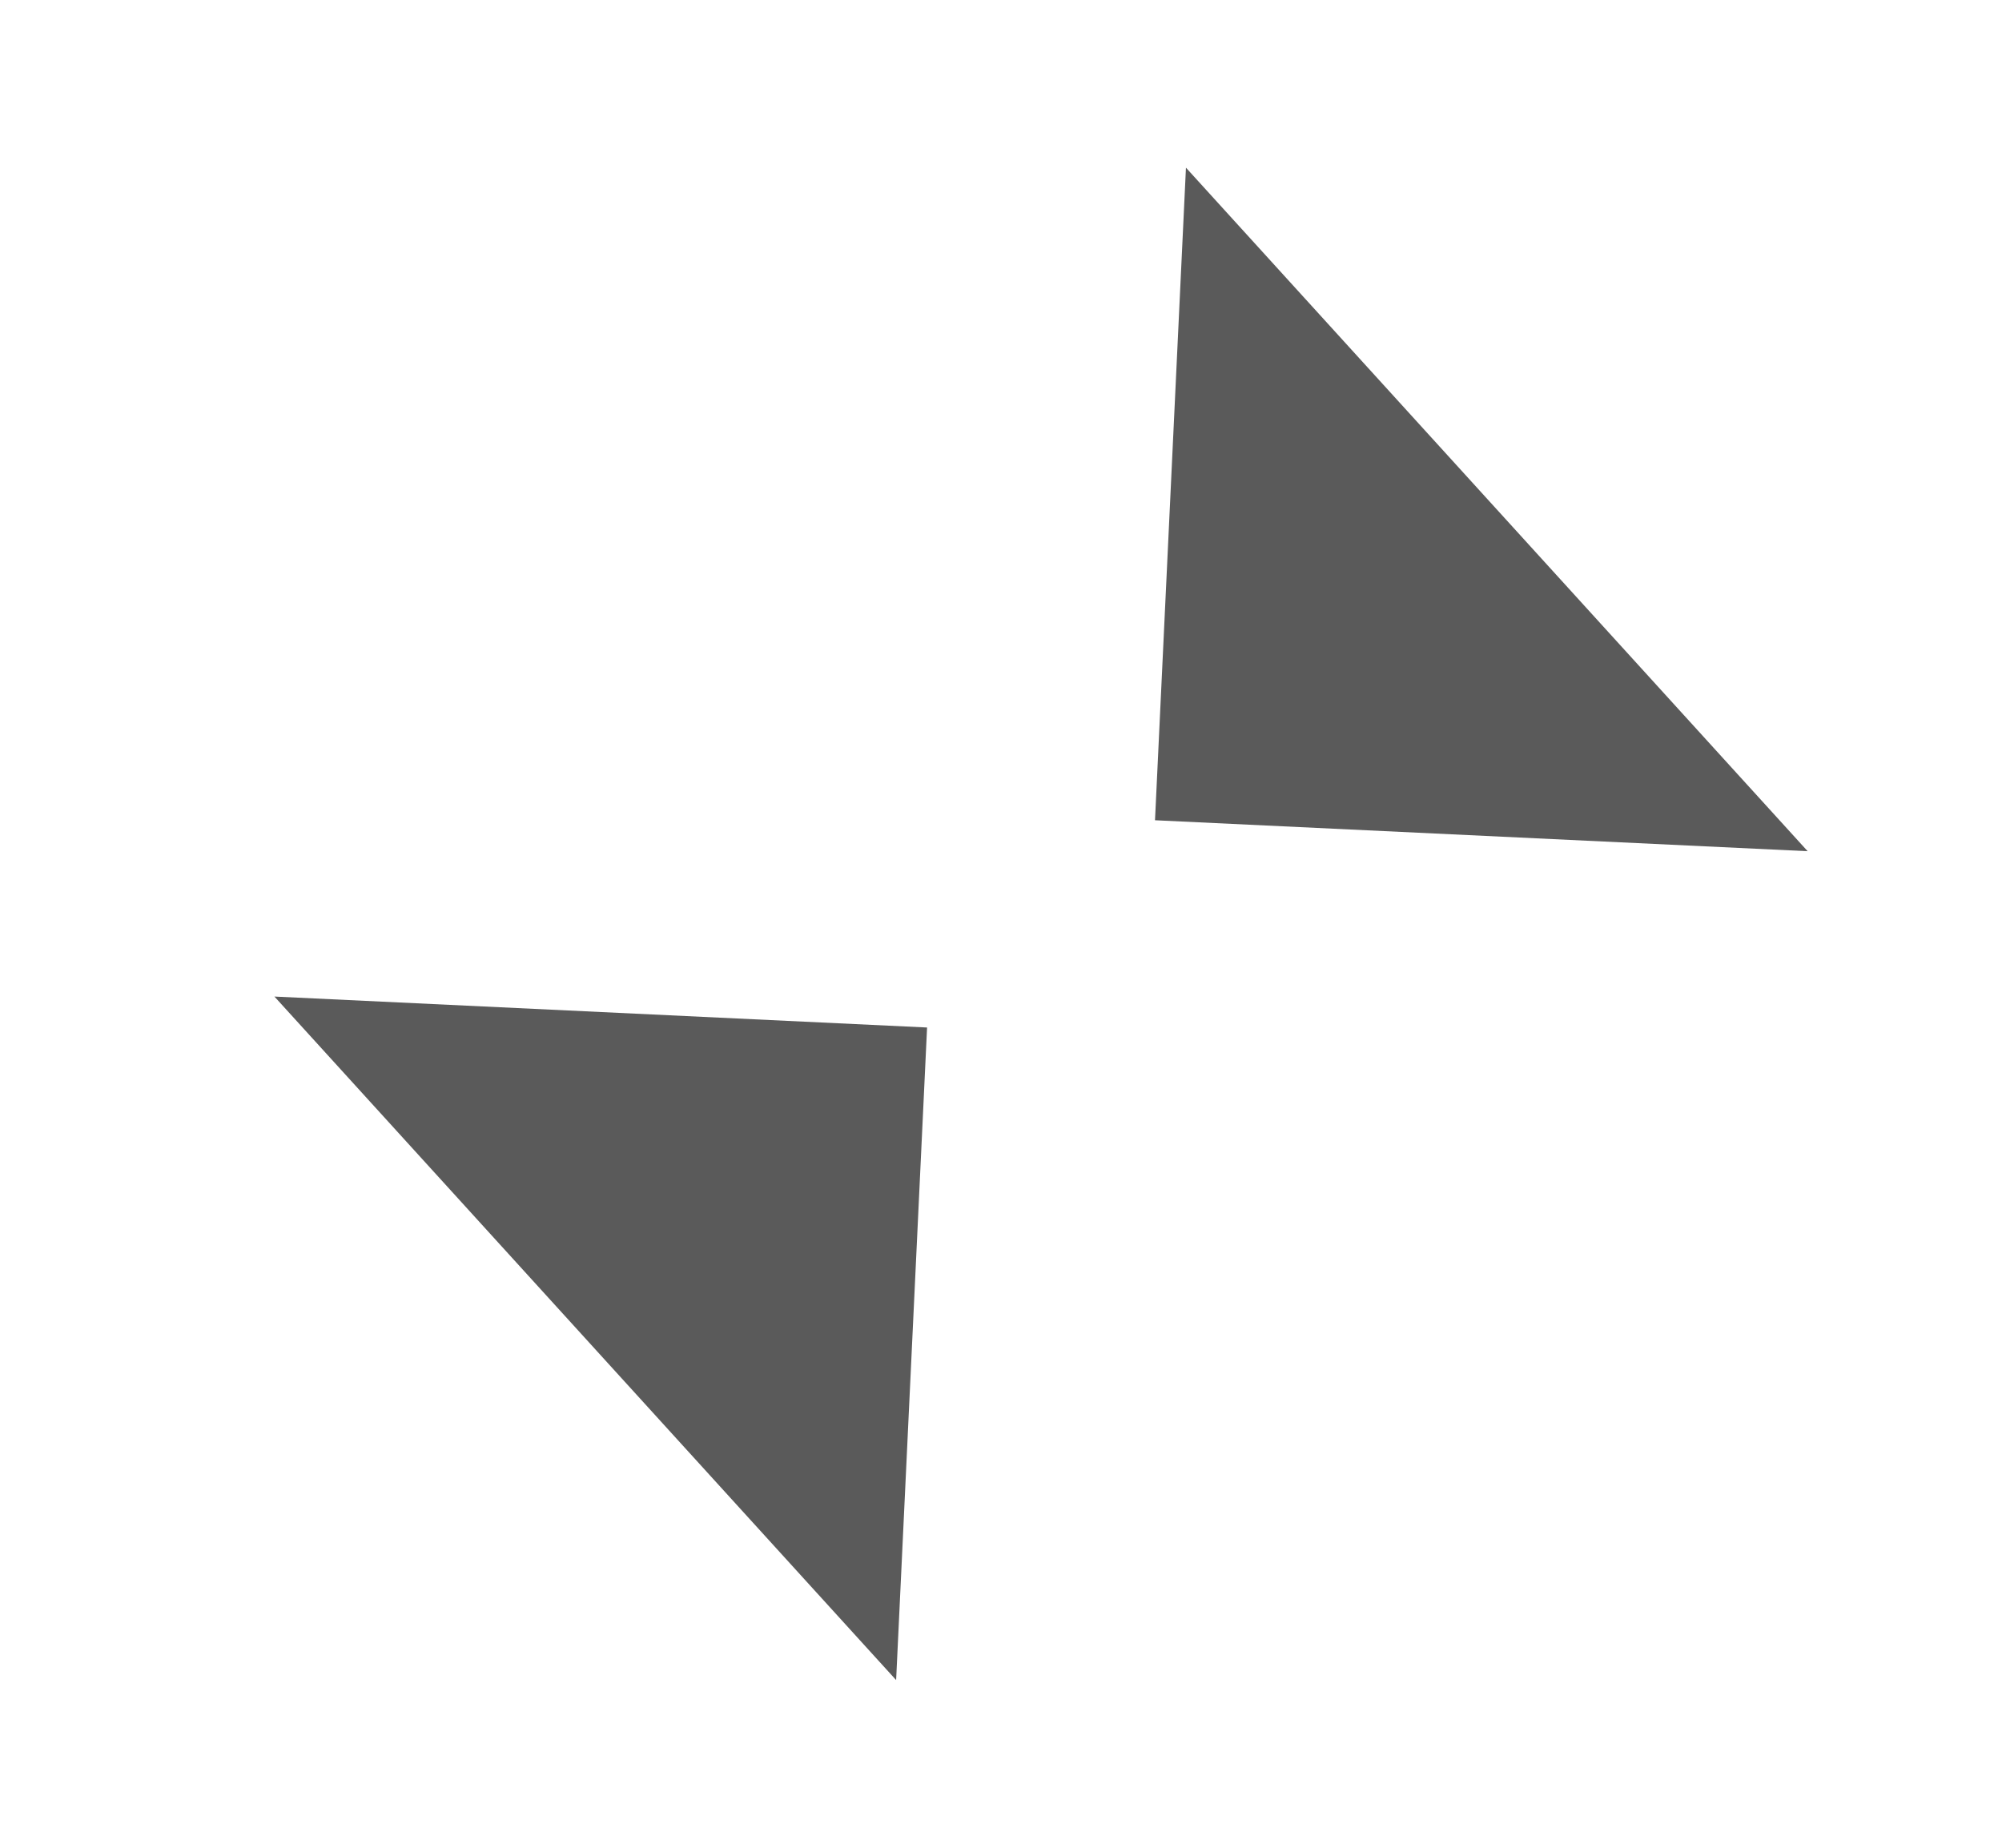 <svg width="13" height="12" viewBox="0 0 13 12" fill="none" xmlns="http://www.w3.org/2000/svg">
<path fill-rule="evenodd" clip-rule="evenodd" d="M7.701 1.089L11.738 5.528L7.5 5.327L7.701 1.089Z" fill="#5A5A5A"/>
<path fill-rule="evenodd" clip-rule="evenodd" d="M5.819 10.911L1.782 6.472L6.02 6.673L5.819 10.911Z" fill="#5A5A5A"/>
</svg>
